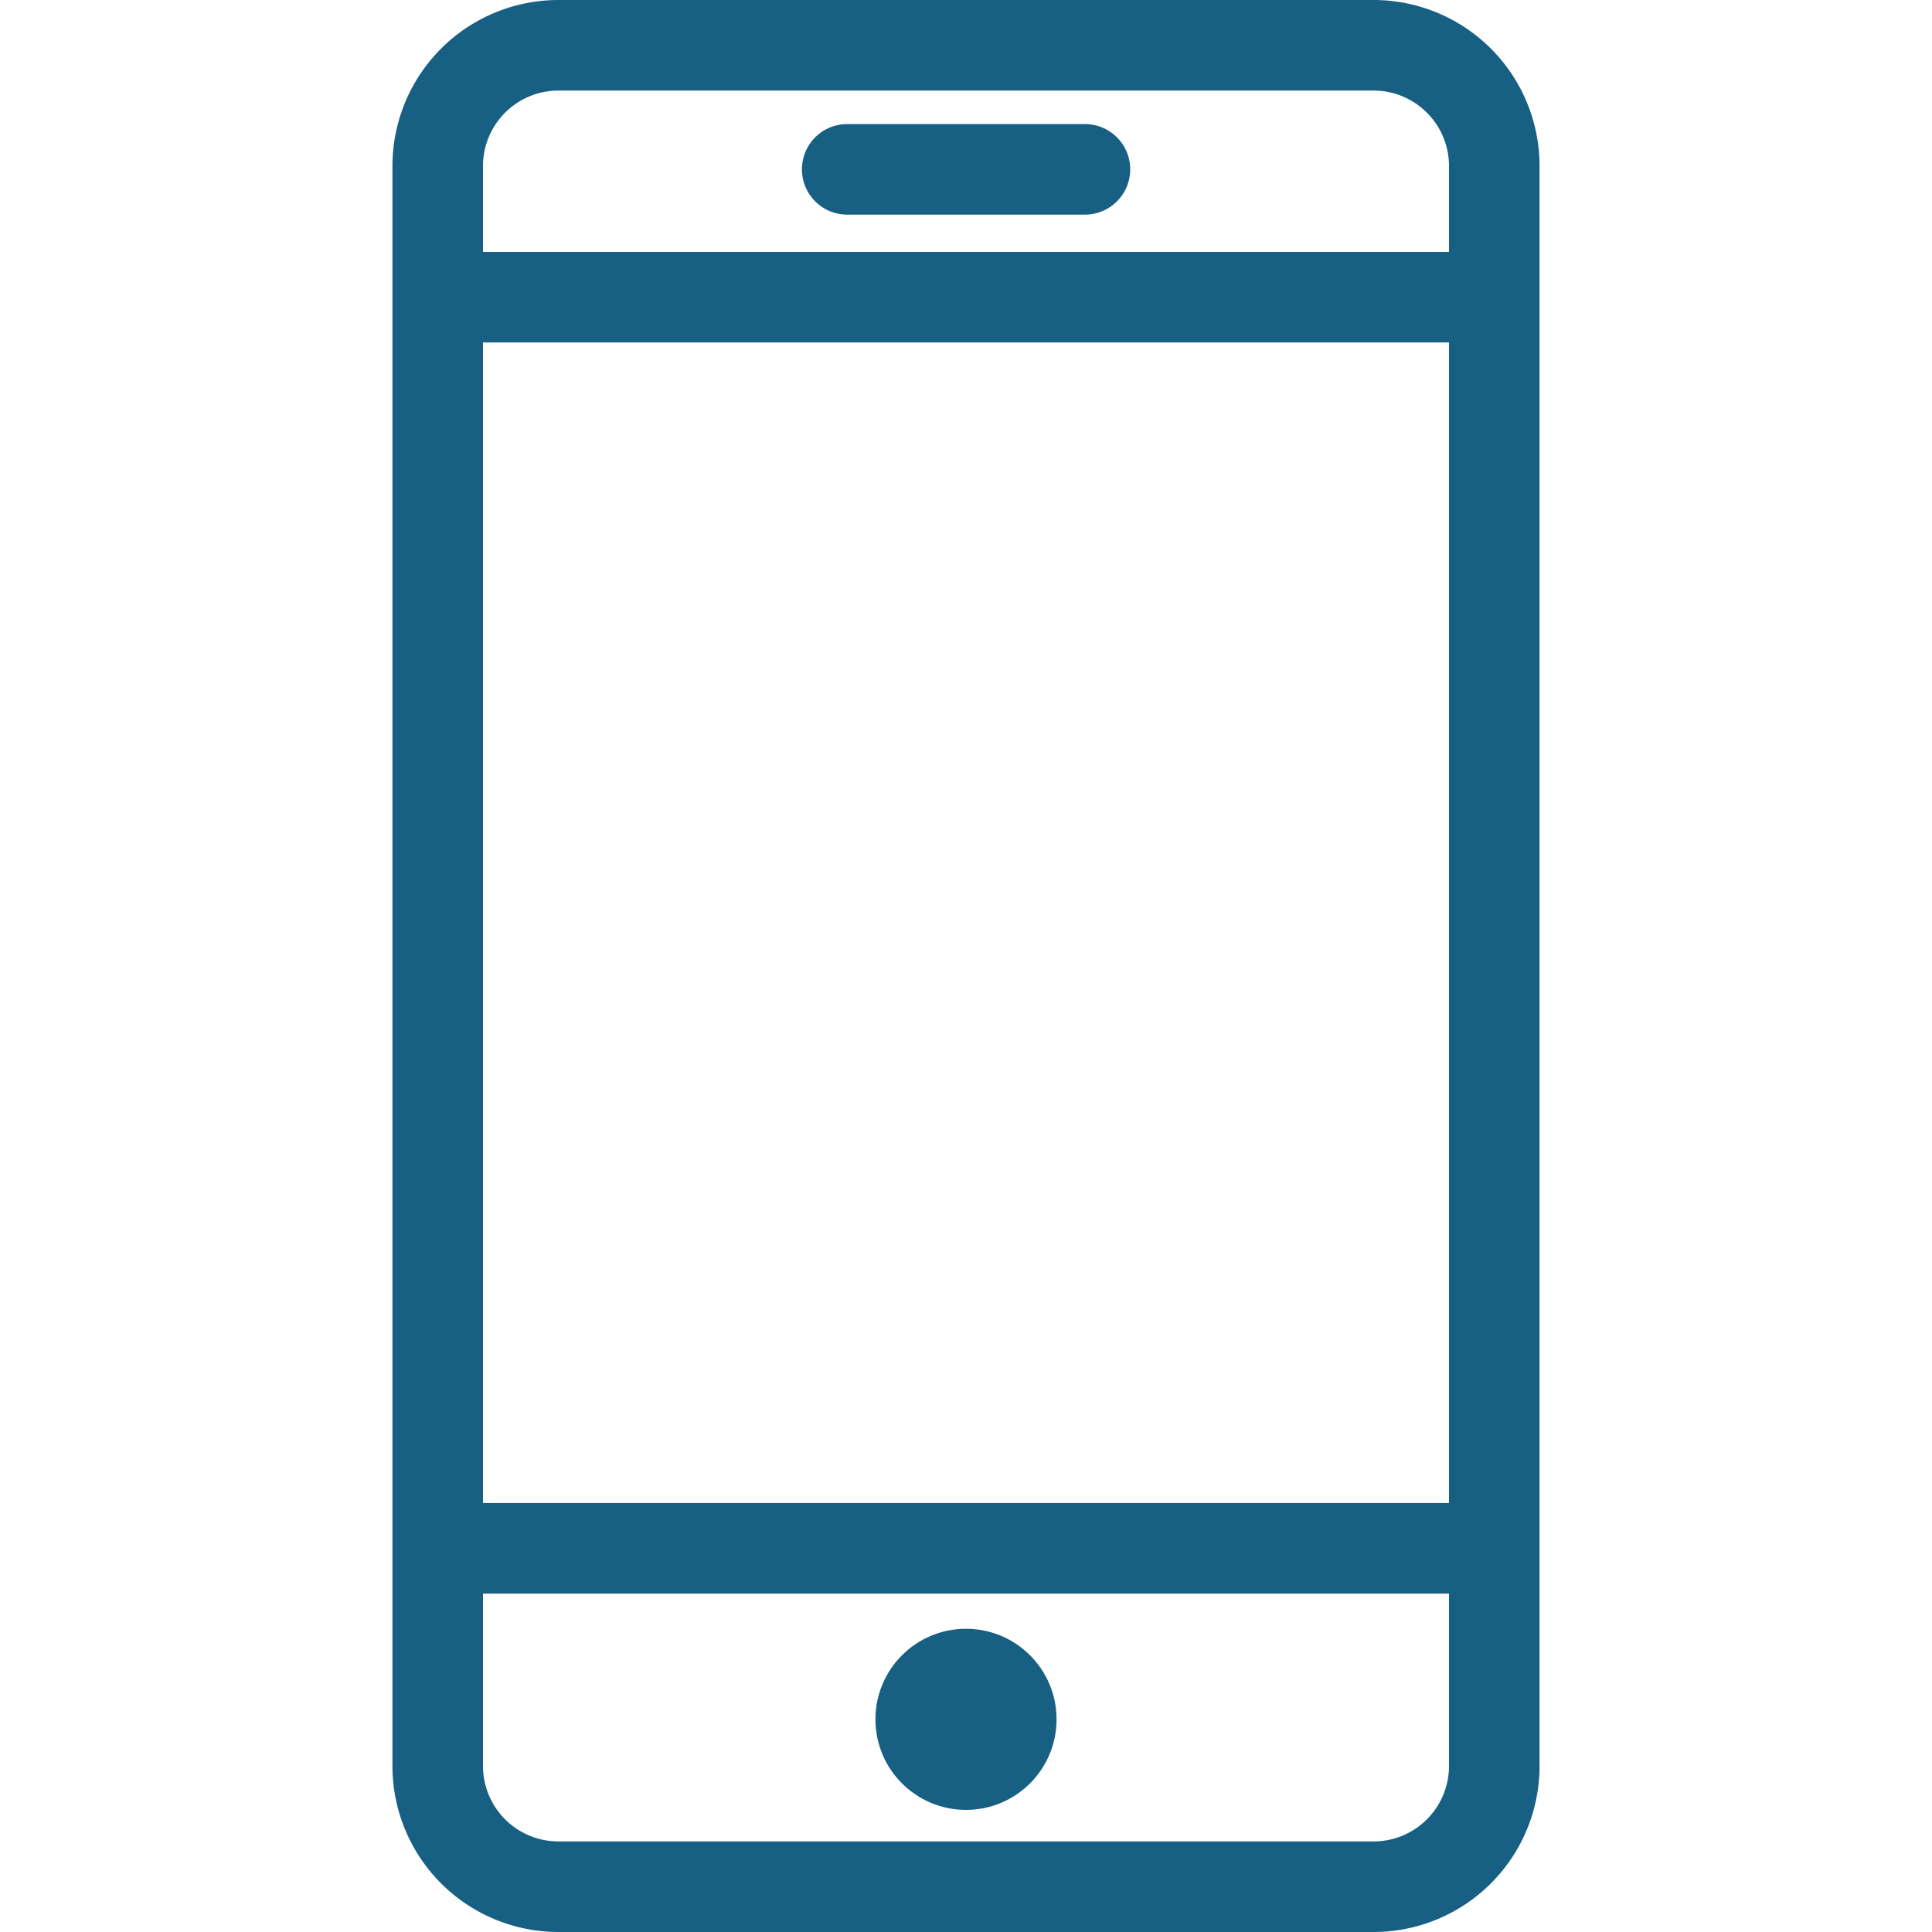 <svg width="128" height="128" xmlns="http://www.w3.org/2000/svg">
    <title />

    <g>
        <title>background</title>
        <rect fill="none" id="canvas_background" height="402" width="582" y="-1" x="-1" />
    </g>
    <g>
        <title>Layer 1</title>
        <path fill="#176083" id="svg_1"
            d="m91,0l-54,0a11,11 0 0 0 -11,11l0,106a11,11 0 0 0 11,11l54,0a11,11 0 0 0 11,-11l0,-106a11,11 0 0 0 -11,-11zm-59,22.69l64,0l0,76.89l-64,0l0,-76.89zm5,-16.69l54,0a5,5 0 0 1 5,5l0,5.69l-64,0l0,-5.69a5,5 0 0 1 5,-5zm54,116l-54,0a5,5 0 0 1 -5,-5l0,-11.42l64,0l0,11.42a5,5 0 0 1 -5,5z" />
        <circle fill="#176083" id="svg_2" r="6" cy="113.91" cx="64" />
        <path fill="#176083" id="svg_3" d="m56.13,14.22l15.75,0a3,3 0 1 0 0,-6l-15.75,0a3,3 0 1 0 0,6z" />
    </g>
</svg>